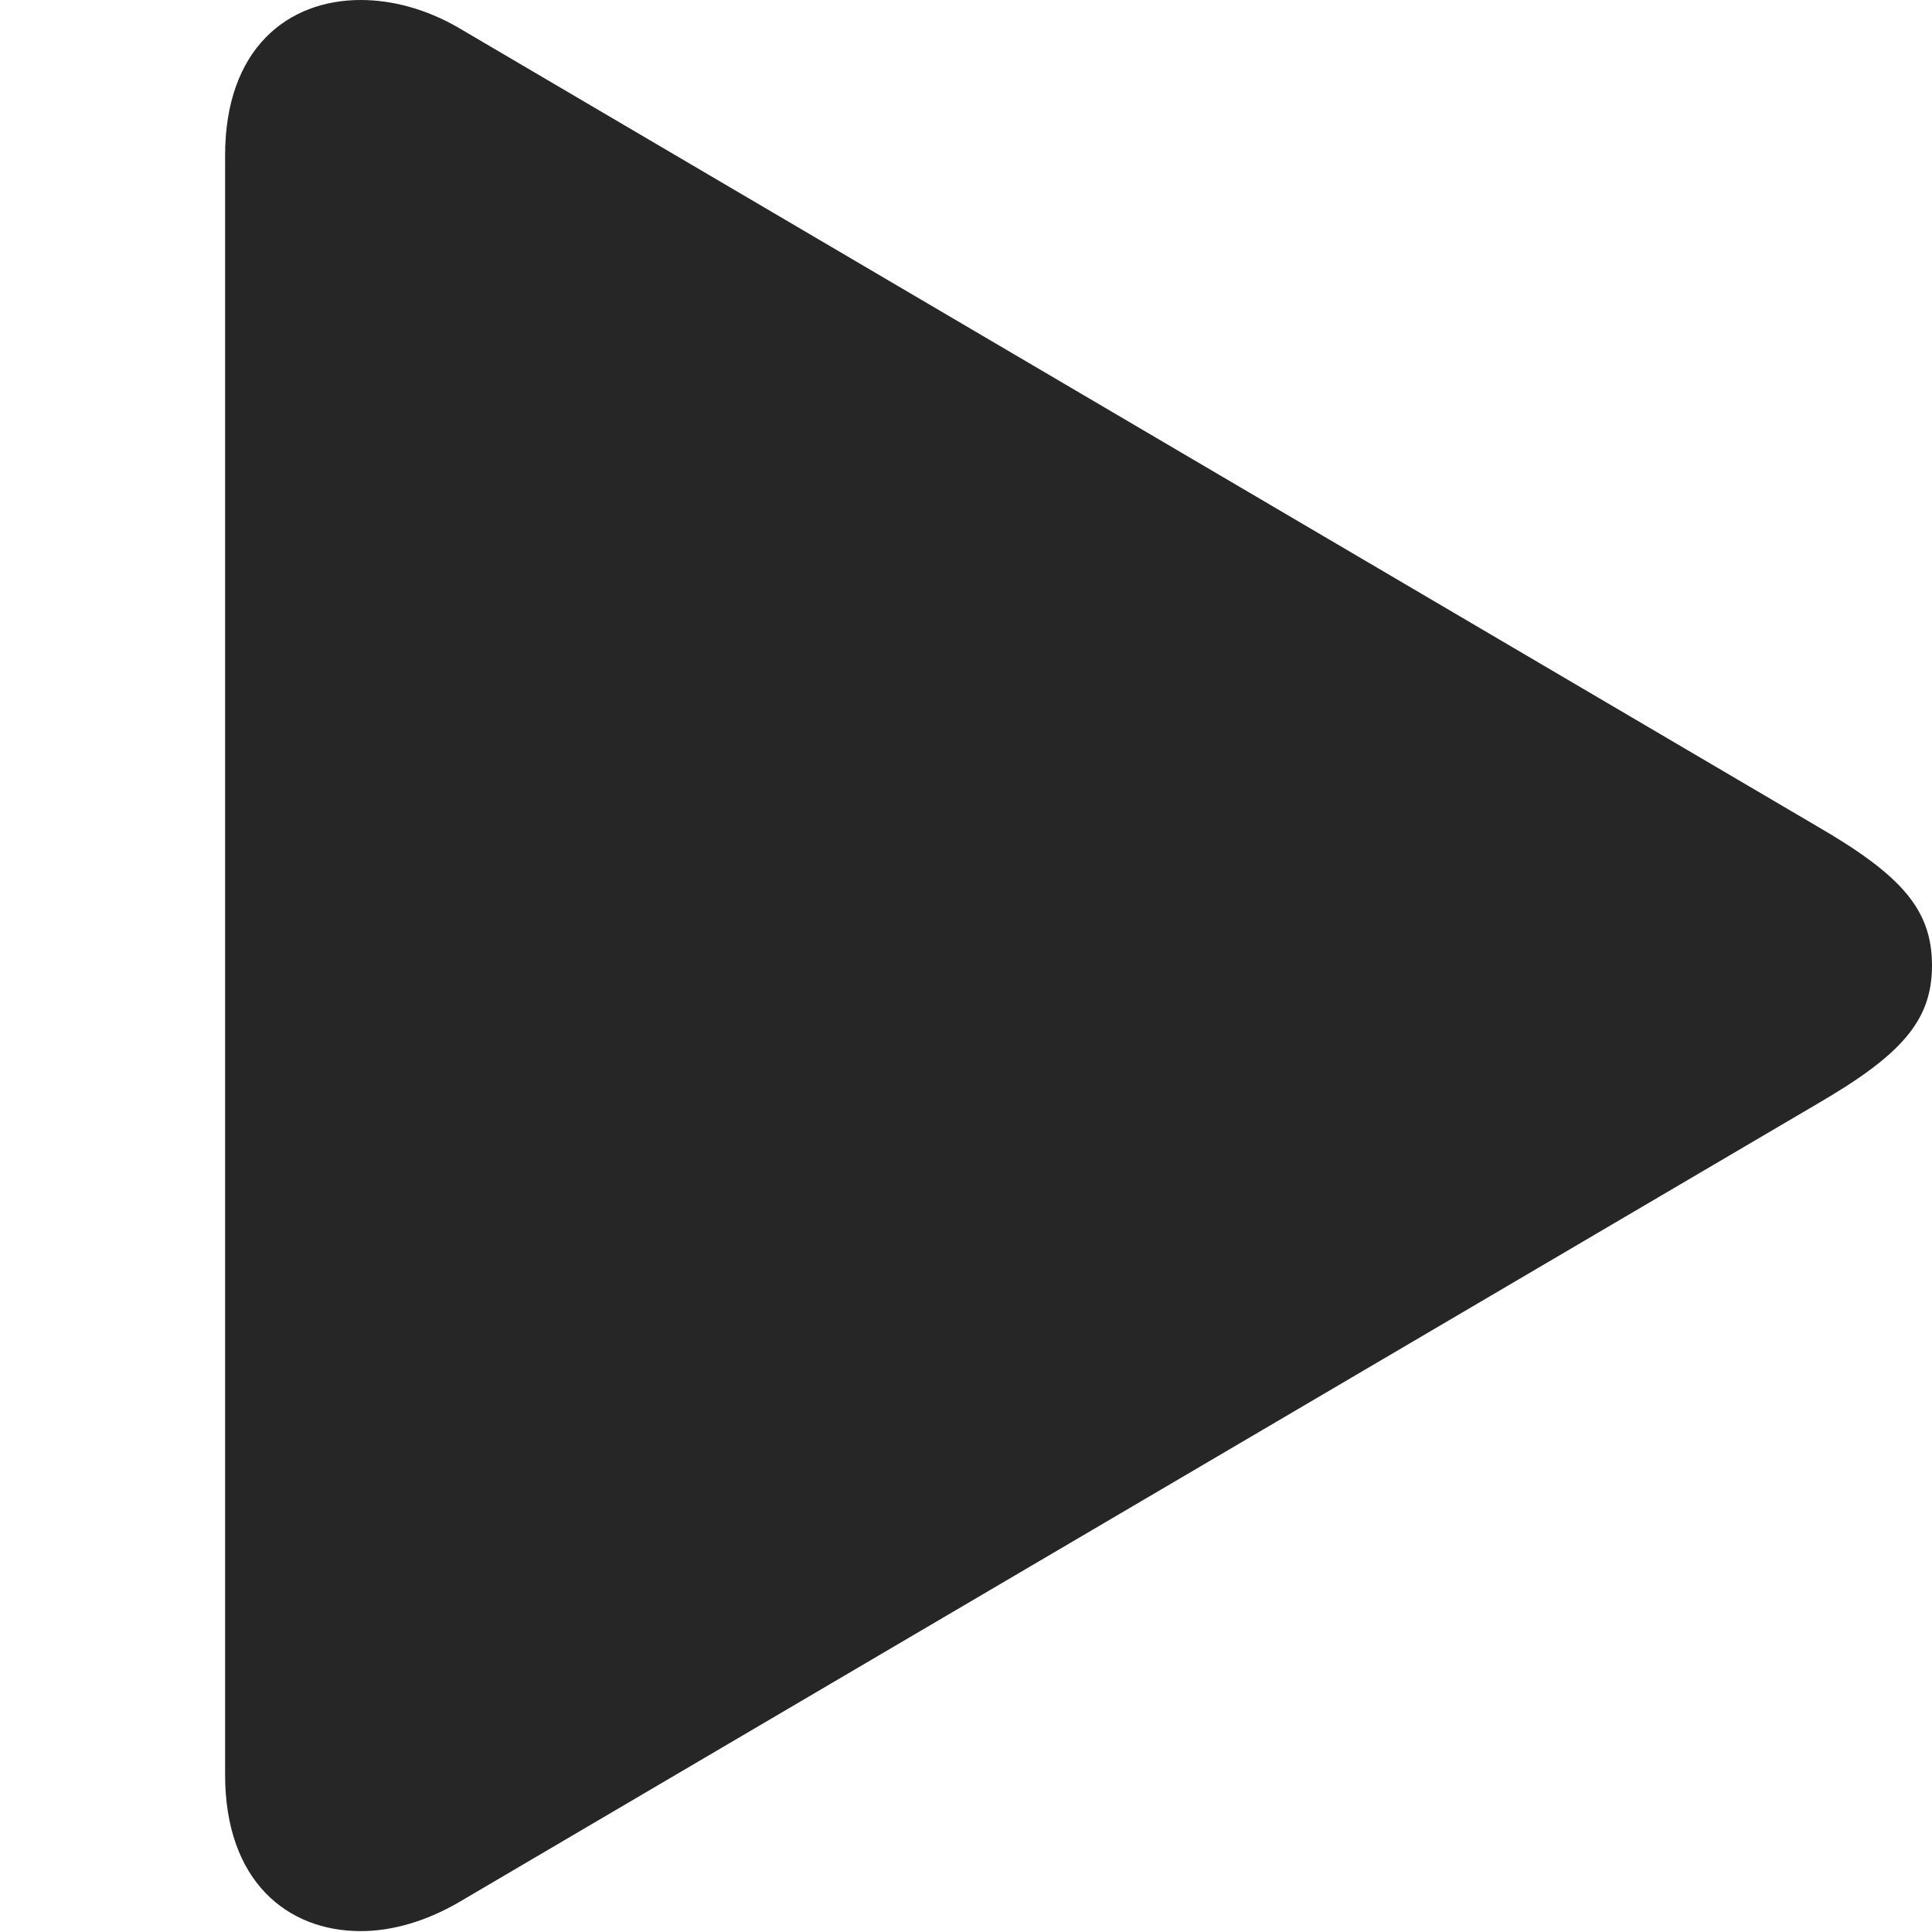 <?xml version="1.0" encoding="UTF-8"?>
<!--Generator: Apple Native CoreSVG 326-->
<!DOCTYPE svg
PUBLIC "-//W3C//DTD SVG 1.1//EN"
       "http://www.w3.org/Graphics/SVG/1.1/DTD/svg11.dtd">
<svg version="1.1" xmlns="http://www.w3.org/2000/svg" xmlns:xlink="http://www.w3.org/1999/xlink" viewBox="0 0 41.738 41.738">
 <g>
  <rect height="41.738" opacity="0" width="41.738" x="0" y="0"/>
  <path d="M4.863 38.34C4.863 40.645 6.211 41.719 7.793 41.719C8.477 41.719 9.199 41.504 9.883 41.113L39.258 23.848C41.074 22.793 41.738 22.051 41.738 20.859C41.738 19.648 41.074 18.906 39.258 17.852L9.883 0.586C9.199 0.195 8.477 0 7.793 0C6.211 0 4.863 1.055 4.863 3.359Z" fill="black" fill-opacity="0.85"/>
 </g>
</svg>

